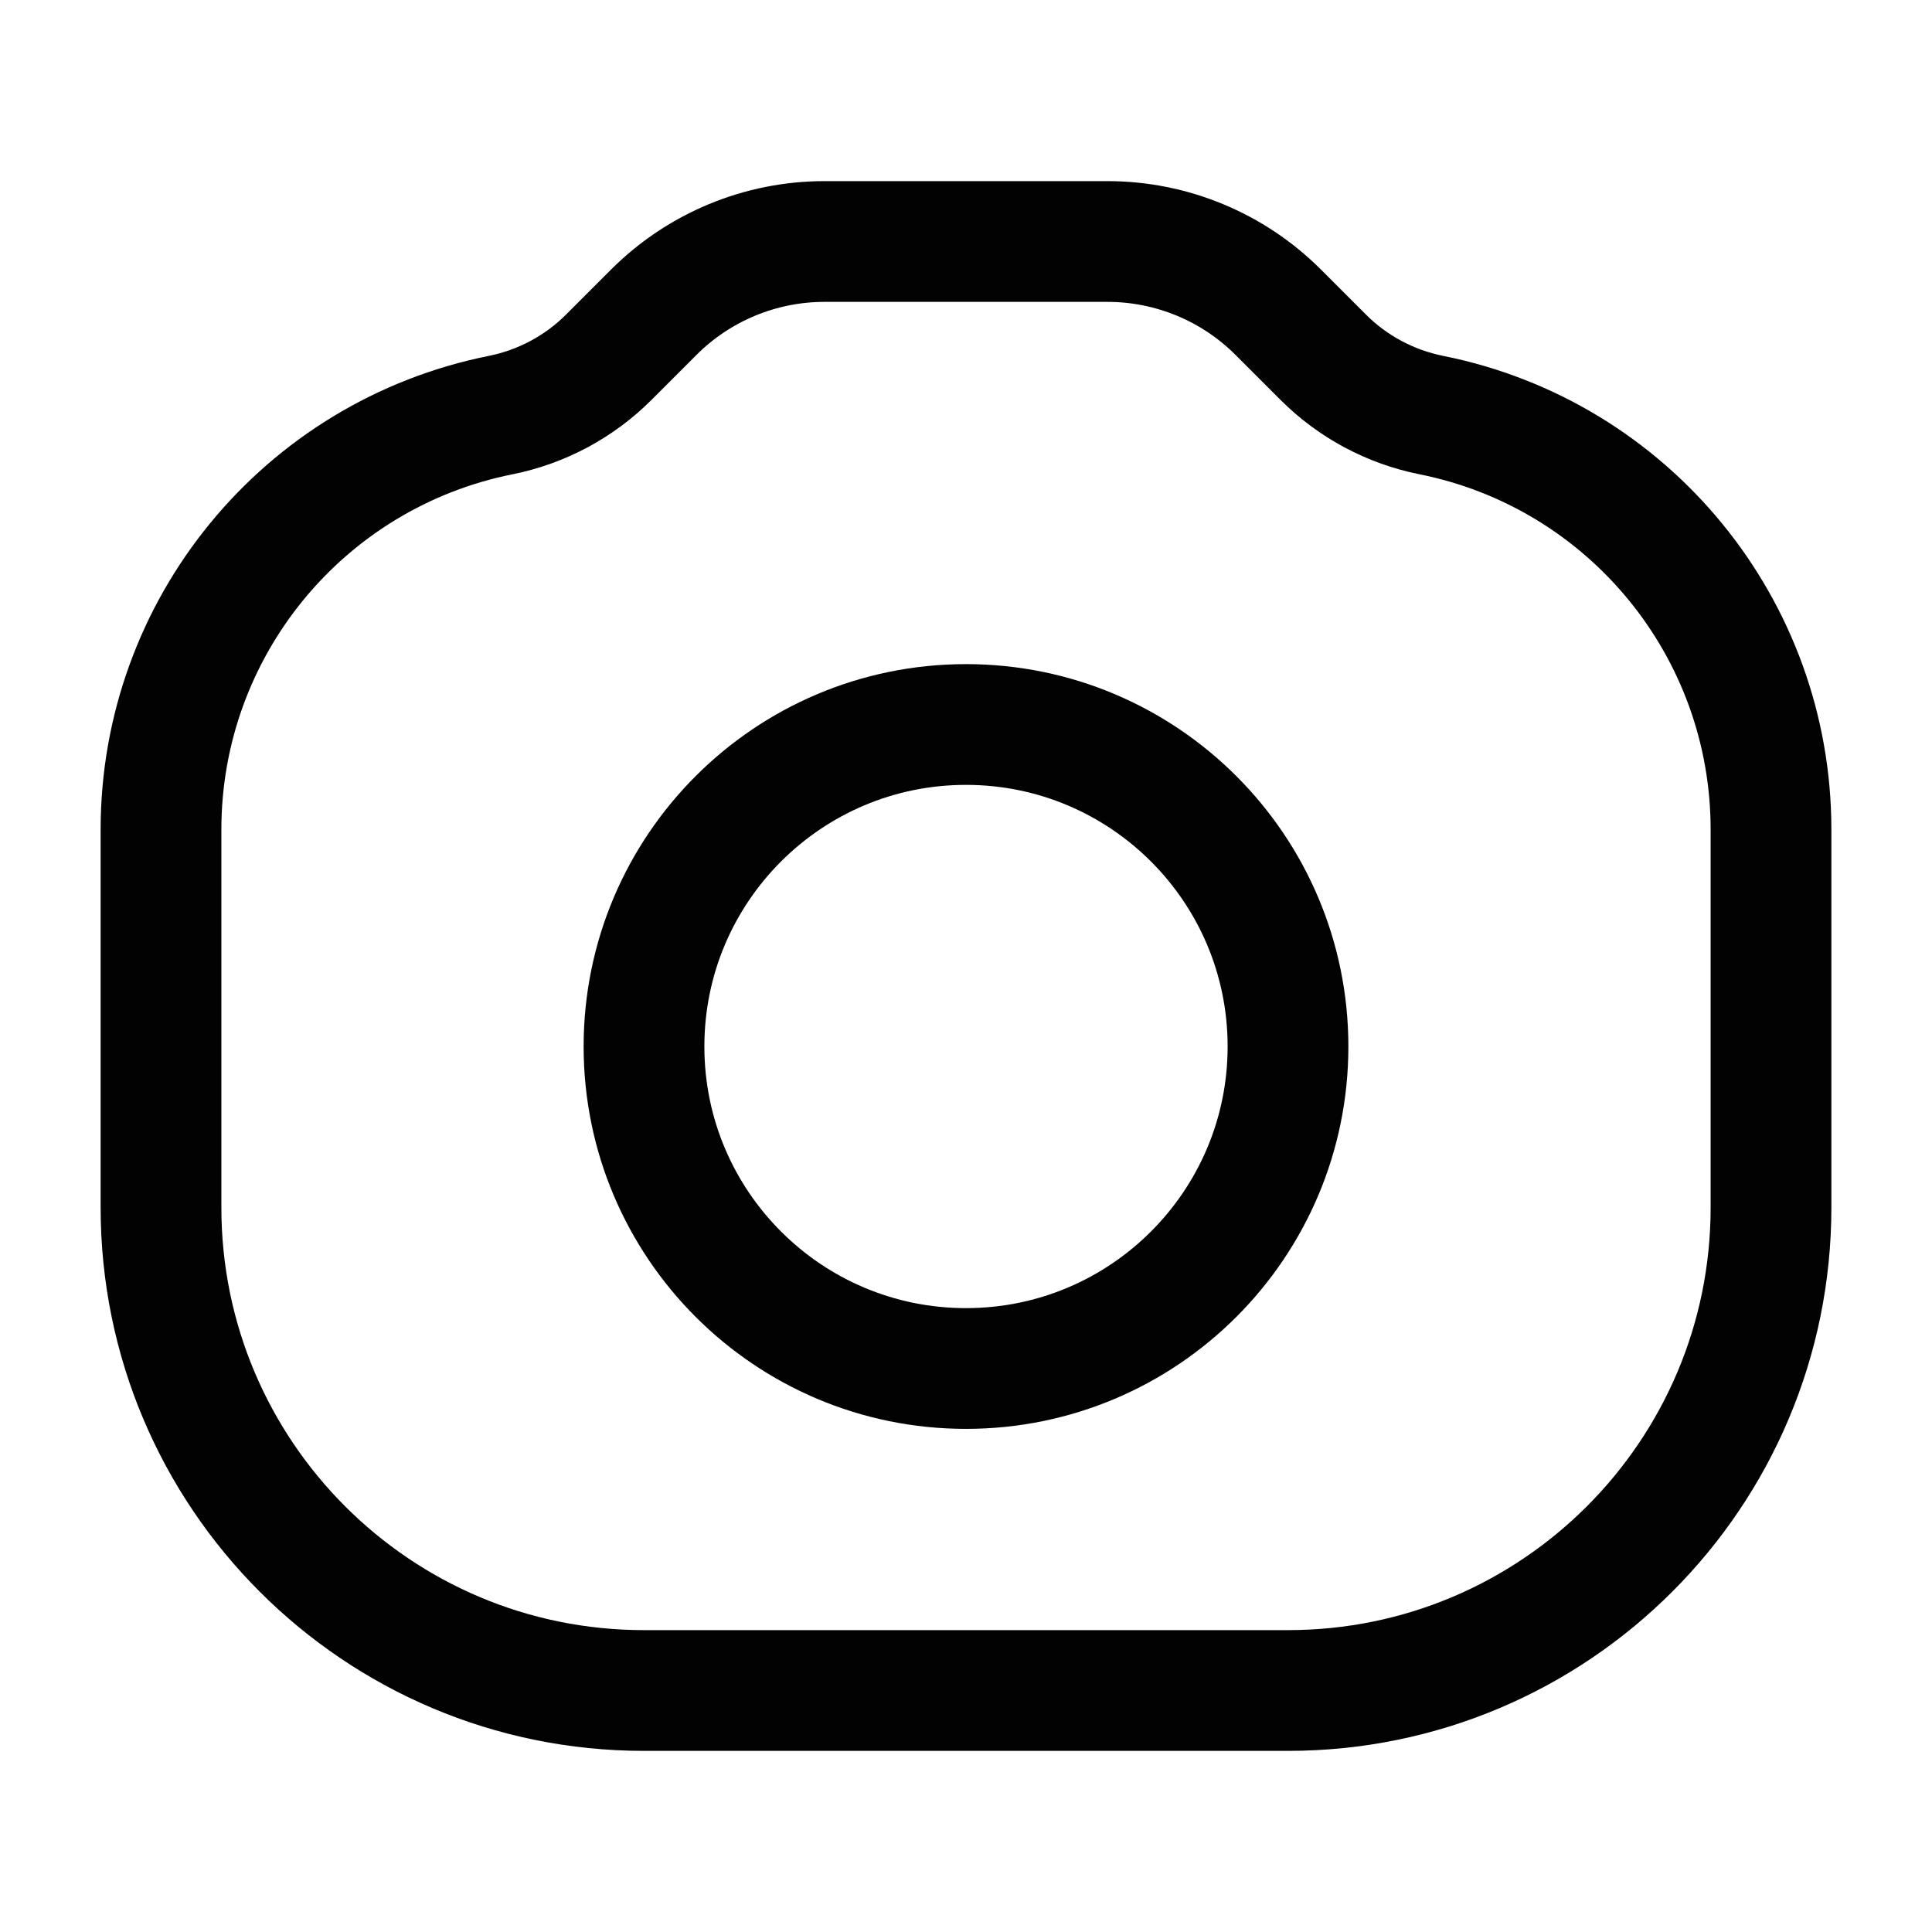 <svg width="24" height="24" viewBox="0 0 24 24" fill="none" xmlns="http://www.w3.org/2000/svg">
<path d="M7.562 4.438L8.121 3.879C8.684 3.316 9.447 3 10.243 3H13.757C14.553 3 15.316 3.316 15.879 3.879L16.438 4.438C16.804 4.804 17.271 5.054 17.779 5.156C20.233 5.647 22 7.801 22 10.304V15C22 18.314 19.314 21 16 21H8C4.686 21 2 18.314 2 15V10.304C2 7.801 3.767 5.647 6.221 5.156C6.729 5.054 7.196 4.804 7.562 4.438Z" stroke="#020203" stroke-width="1.5" stroke-linecap="round" stroke-linejoin="round"/>
<path d="M8 13C8 15.209 9.791 17 12 17C14.209 17 16 15.209 16 13C16 10.791 14.209 9 12 9C9.791 9 8 10.791 8 13Z" stroke="#020203" stroke-width="1.5" stroke-linecap="round"/>
</svg>
